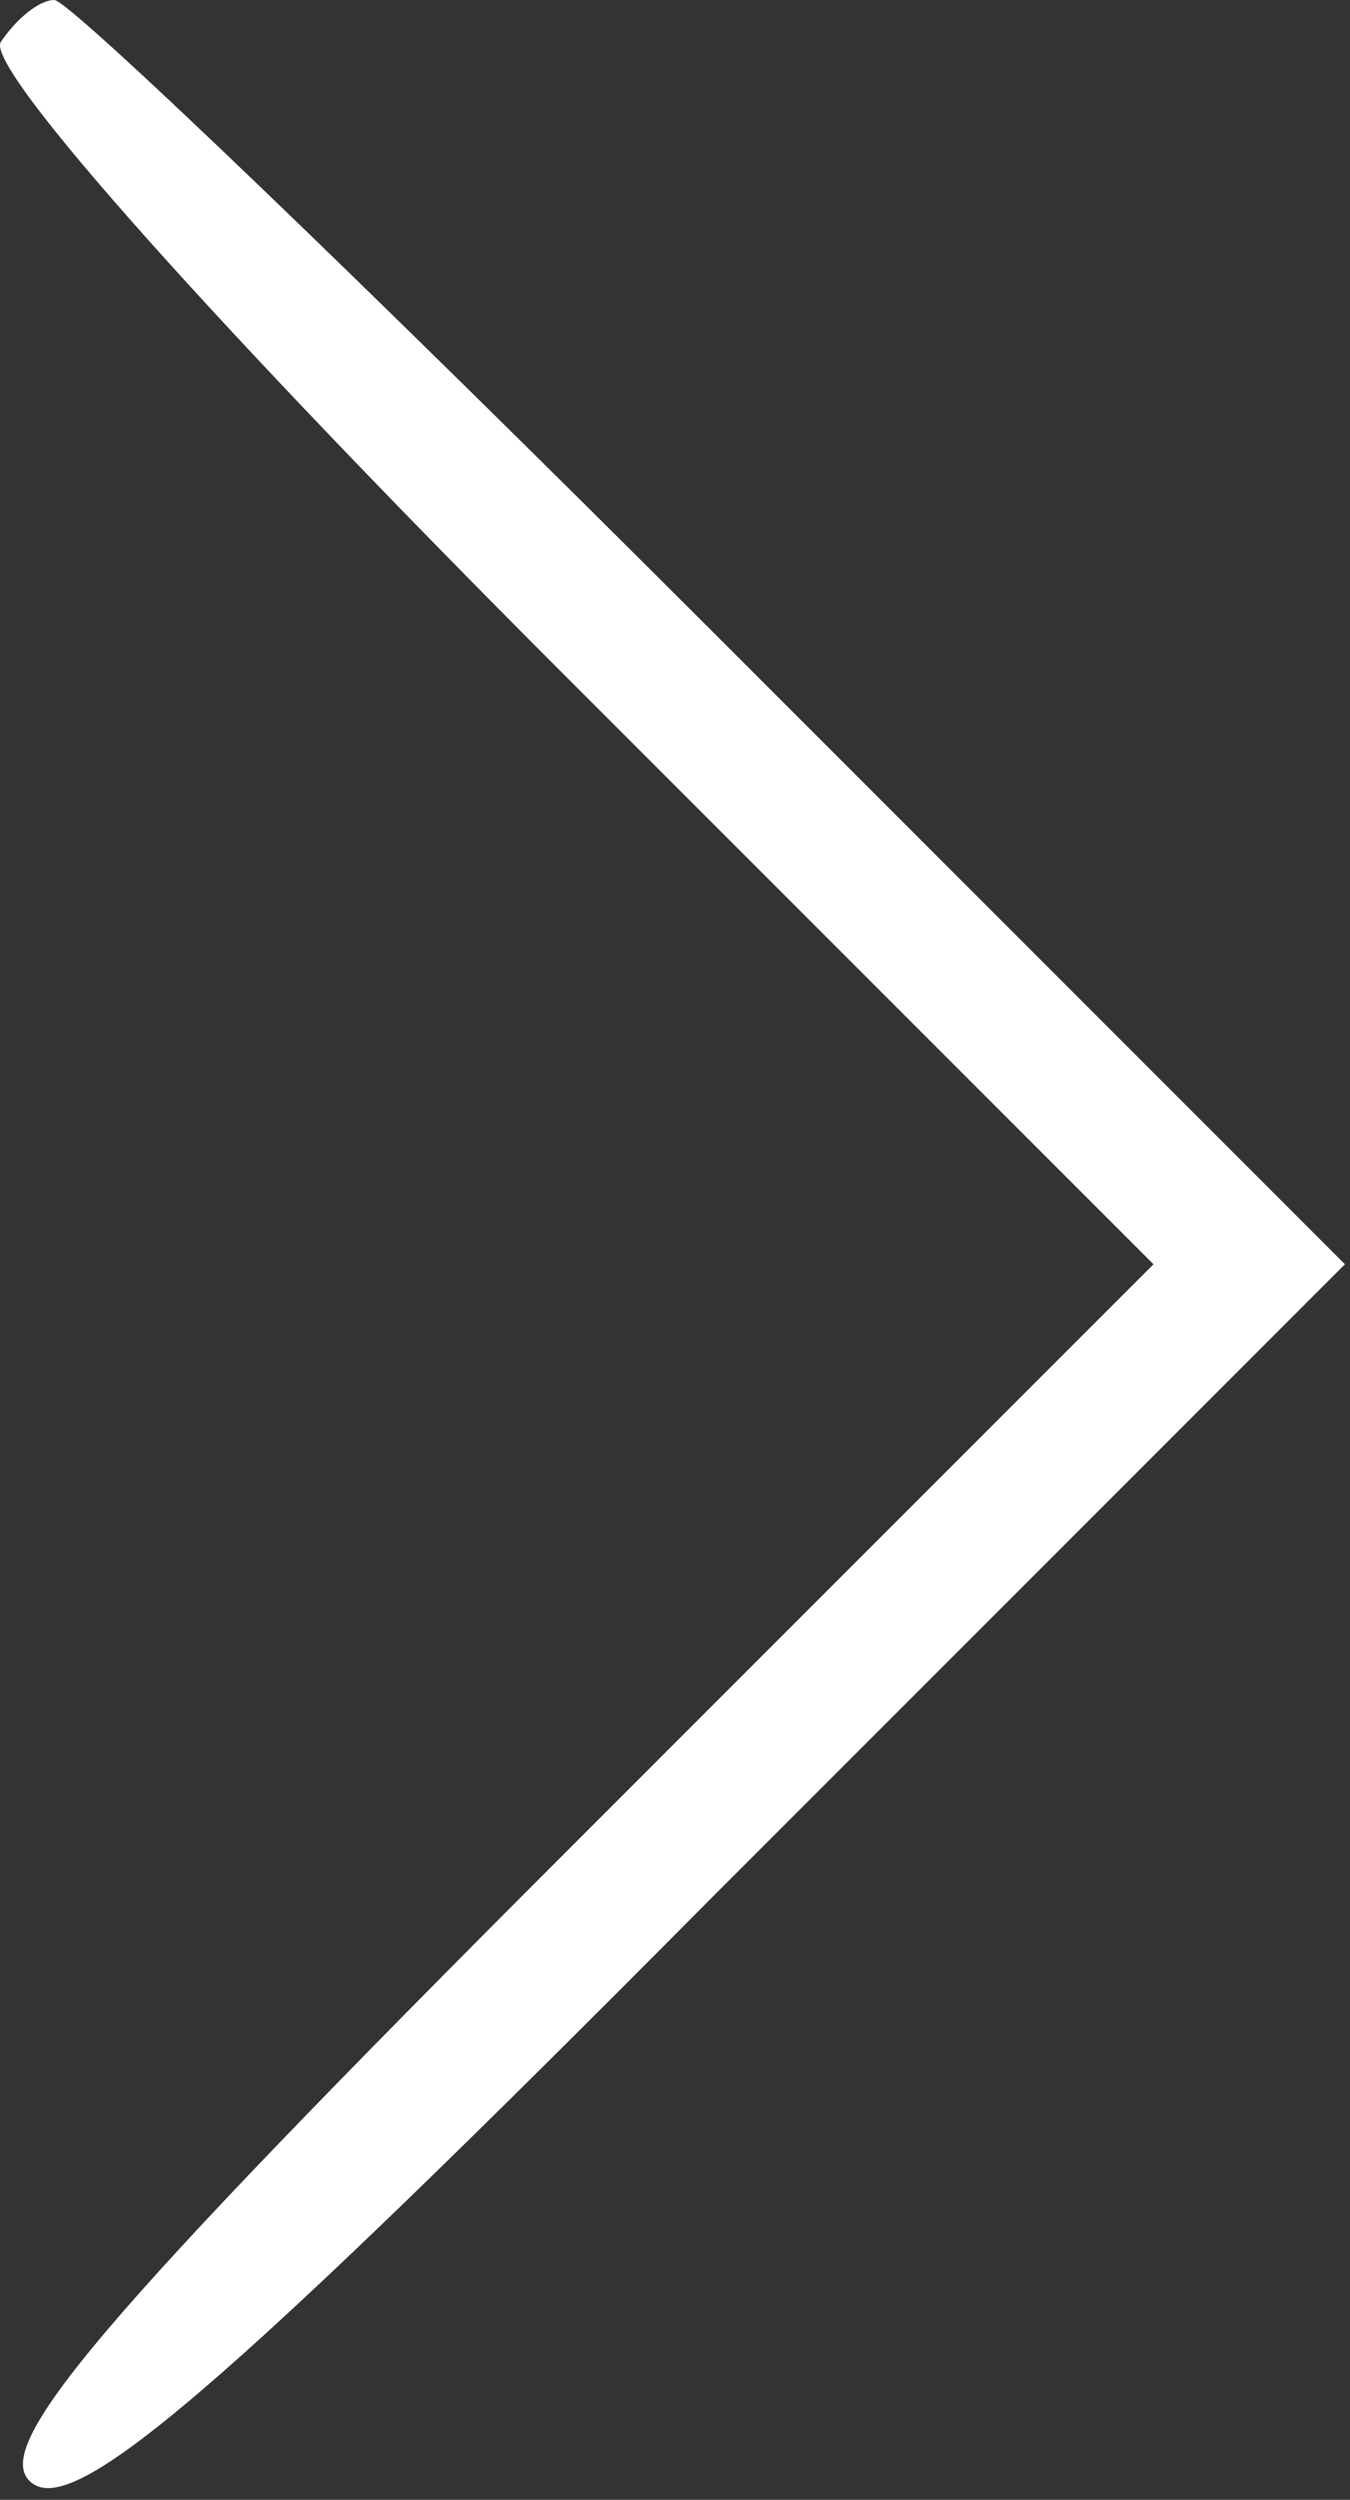 <svg width="47" height="87" viewBox="0 0 47 87" fill="none" xmlns="http://www.w3.org/2000/svg">
<rect x="0" y="0" width="47" height="87" fill="#333333" stroke="none"/>
<path d="M0.024 1.467C-0.509 2.4 7.758 11.6 19.624 23.467L40.158 44L19.758 64.4C3.358 80.8 -0.376 85.2 1.091 86.4C2.558 87.6 7.491 83.467 24.824 66L46.824 44L24.824 22C12.691 9.867 2.424 -5.99429e-05 1.891 -5.99429e-05C1.358 -5.99429e-05 0.558 0.667 0.024 1.467Z" fill="white"/>
</svg>
